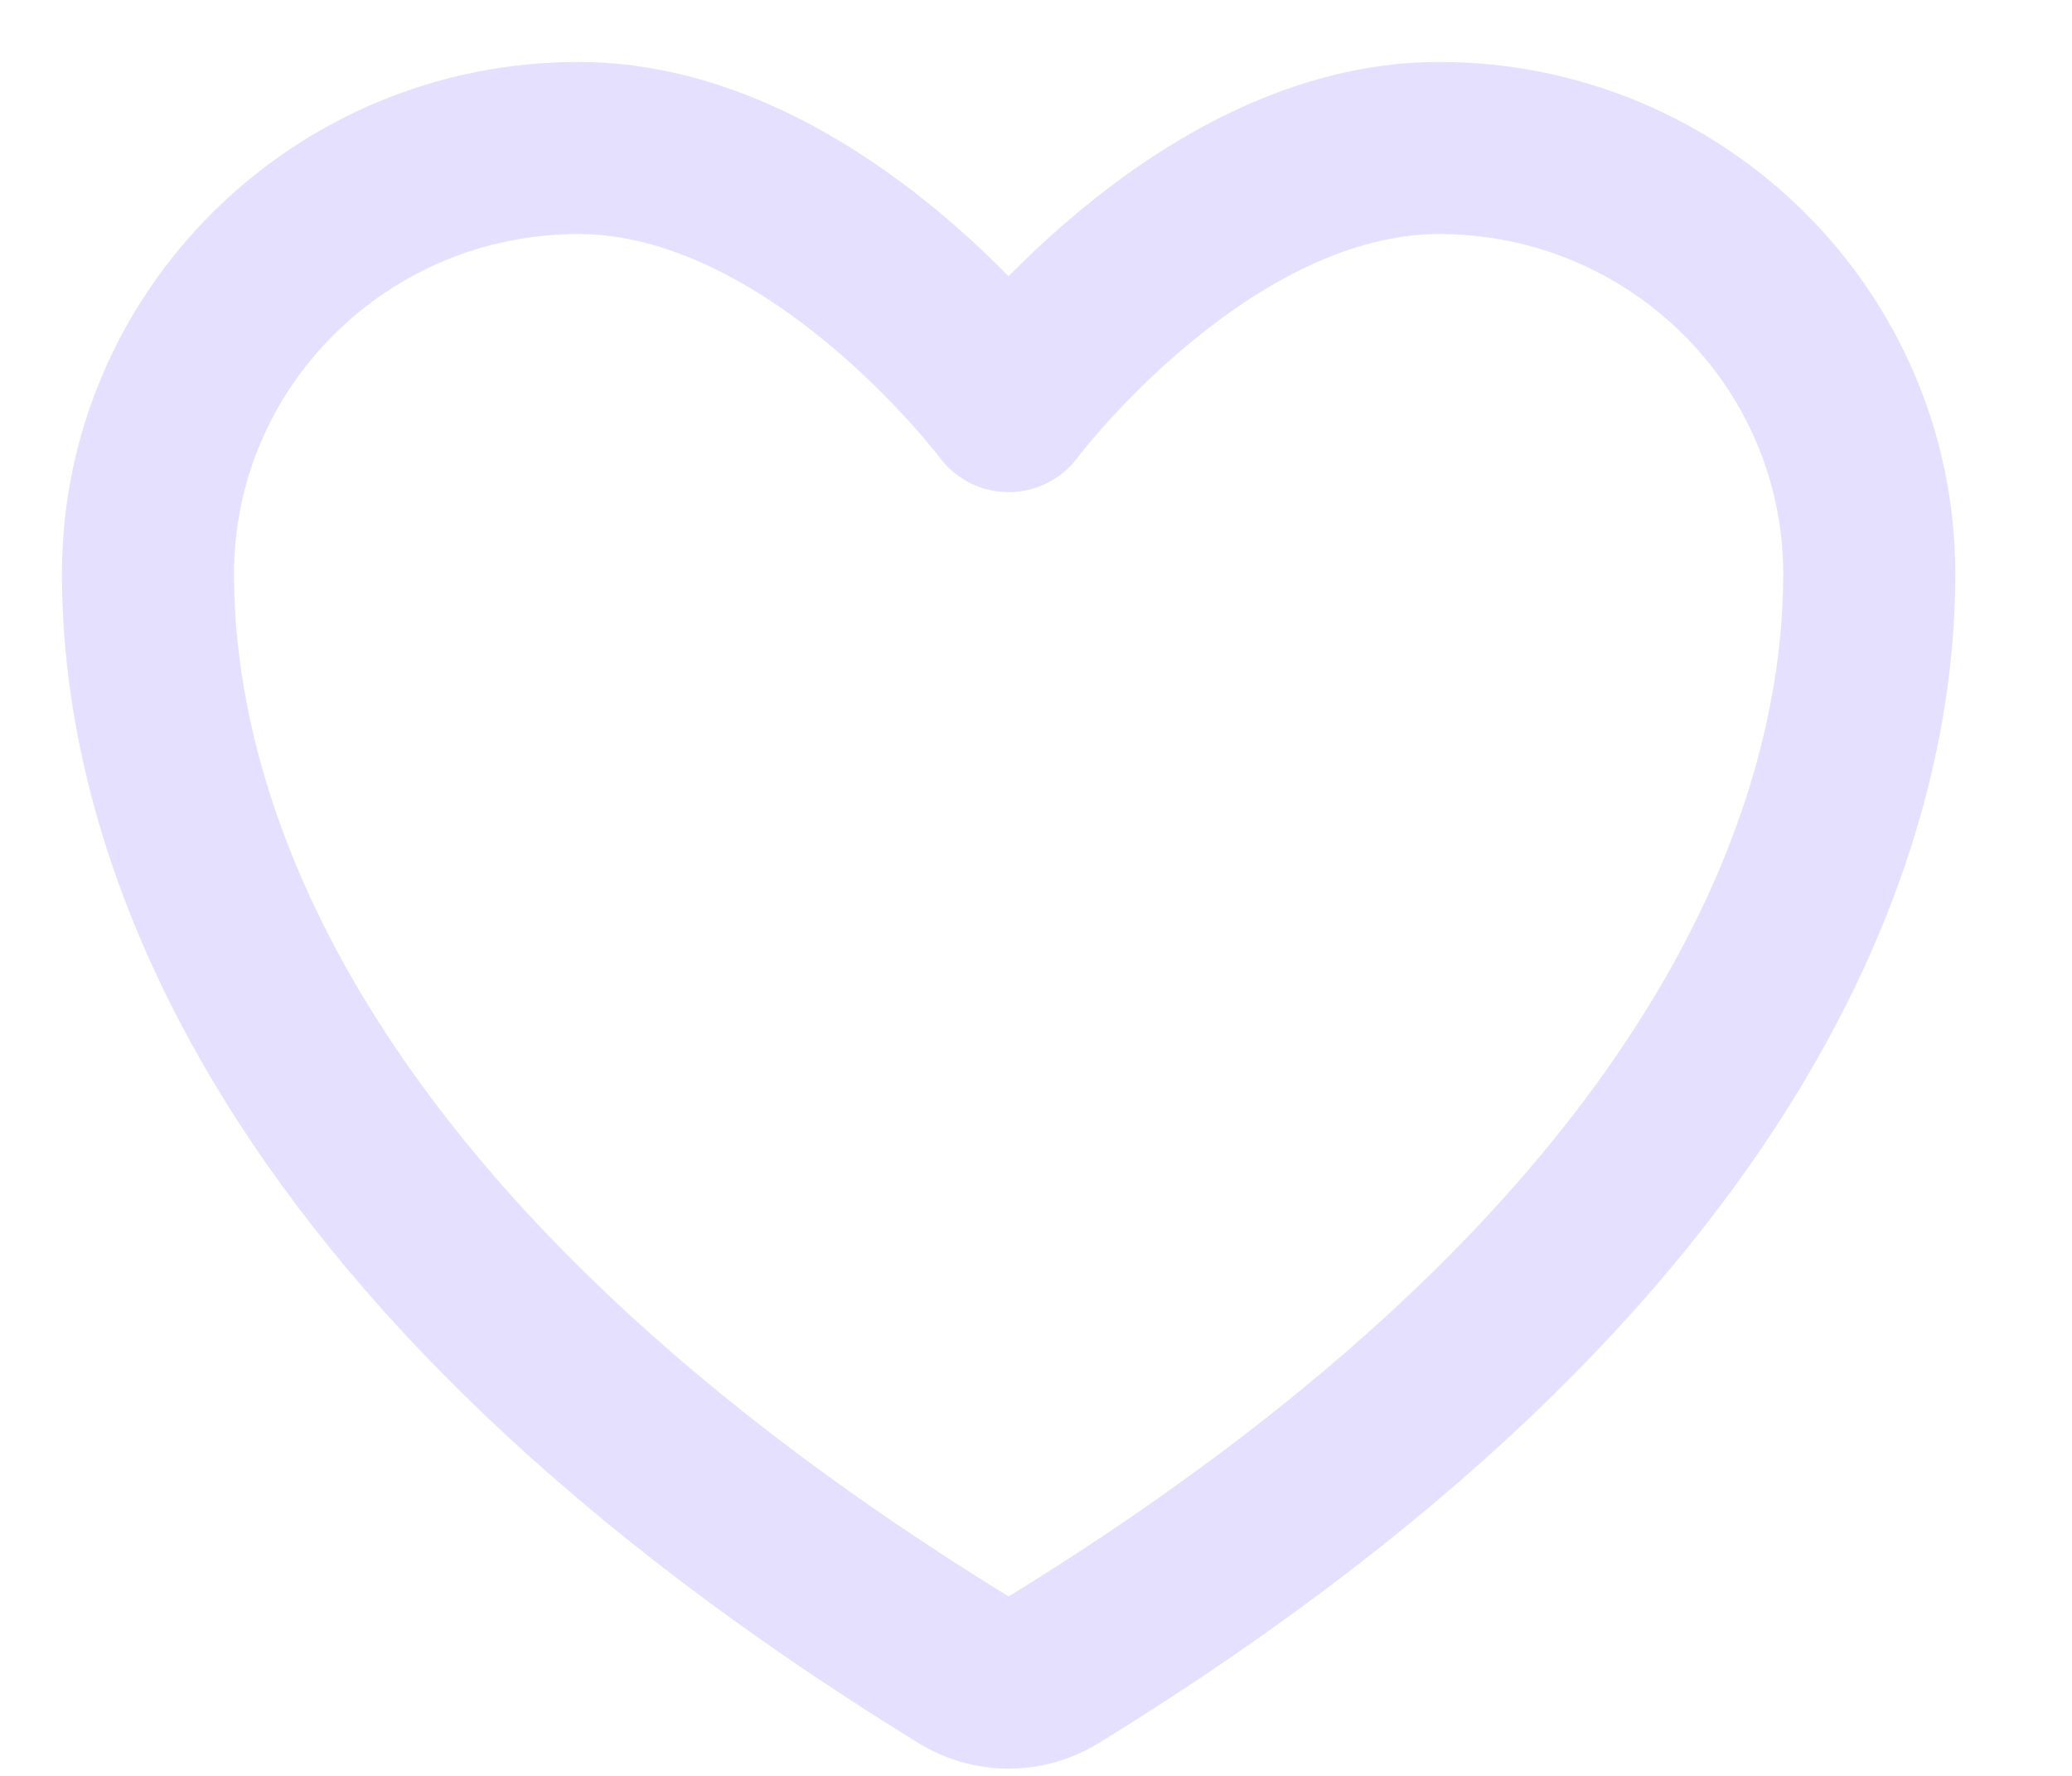 <svg width="14" height="12" viewBox="0 0 14 12" fill="none" xmlns="http://www.w3.org/2000/svg">
<path d="M3.908 1C2.302 1 1 2.289 1 3.878C1 5.162 1.509 8.208 6.517 11.287C6.607 11.341 6.71 11.37 6.815 11.37C6.92 11.37 7.023 11.341 7.113 11.287C12.121 8.208 12.63 5.162 12.63 3.878C12.63 2.289 11.328 1 9.723 1C8.117 1 6.815 2.744 6.815 2.744C6.815 2.744 5.513 1 3.908 1Z" stroke="#E6E0FF" stroke-width="1.163" stroke-linecap="round" stroke-linejoin="round"/>
</svg>
